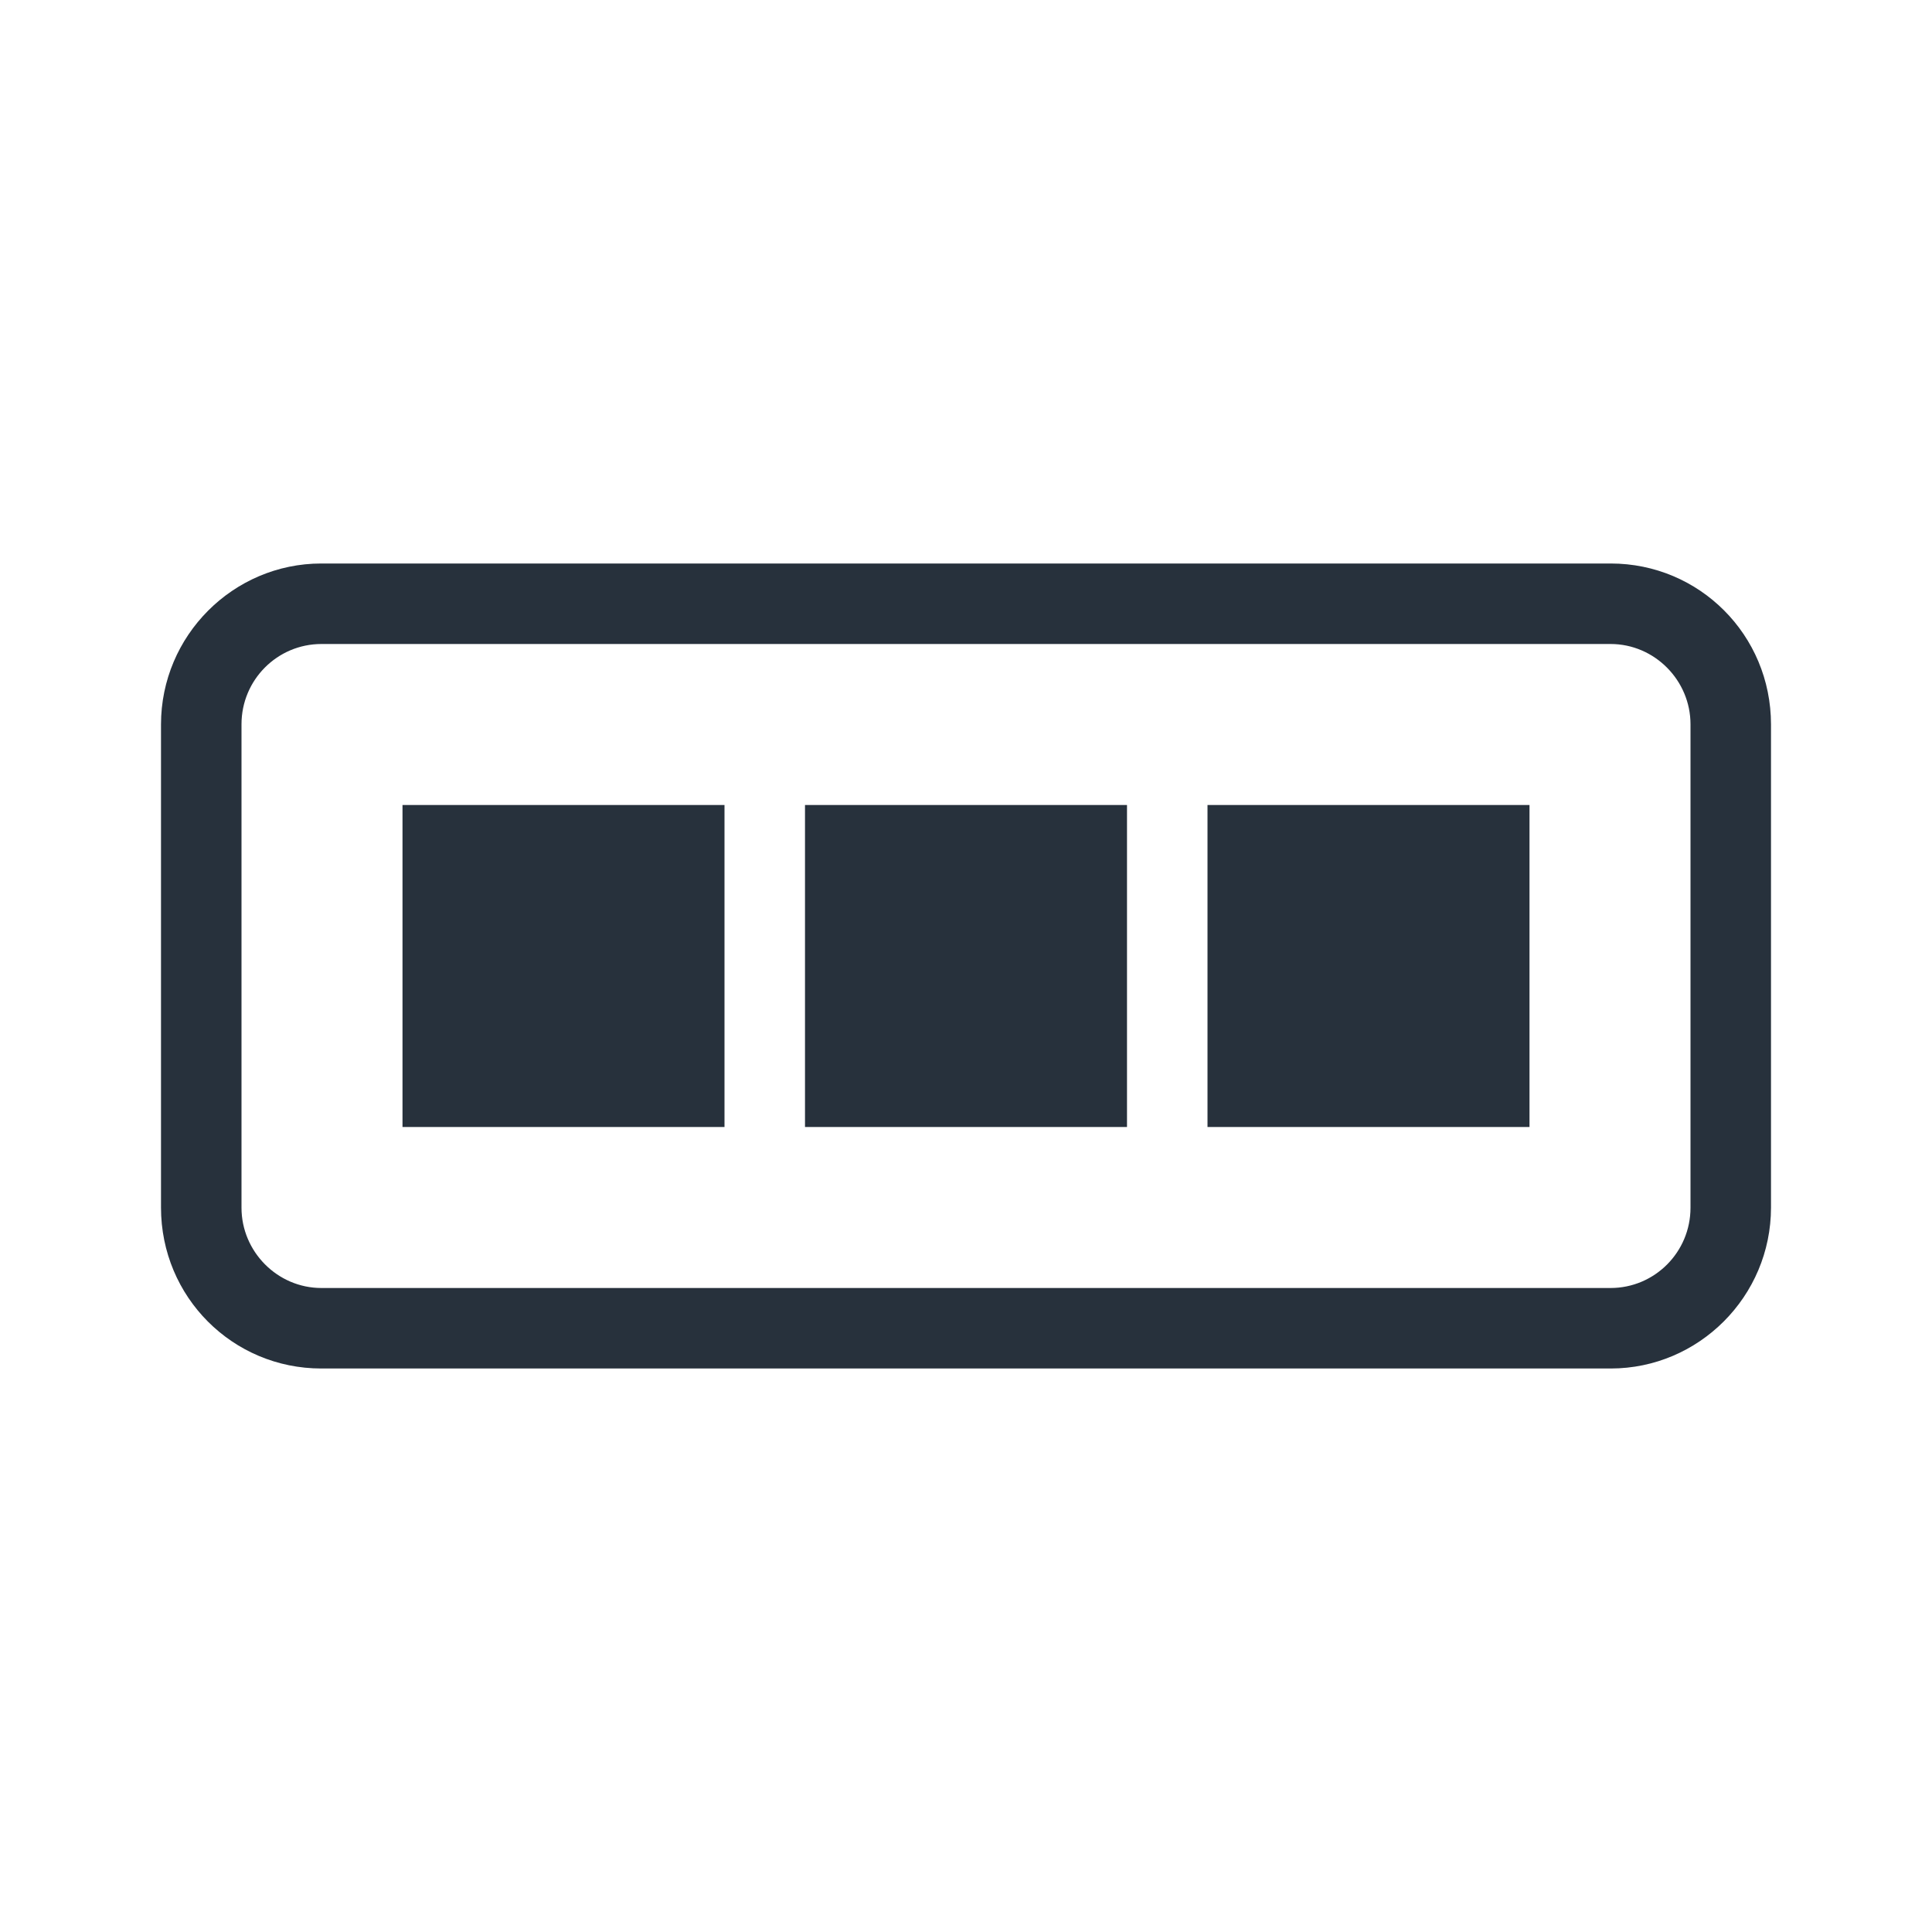 <svg width="24px" height="24px" viewBox="0 0 24 24">
    <g stroke="none" stroke-width="1" fill="none" fill-rule="evenodd">
        <g fill="#27313C">
            <g transform="translate(2, 7)">
                <path d="M0,2 C0,0.895 0.898,0 1.991,0 L18.009,0 C19.109,0 20,0.887 20,2 L20,8 C20,9.105 19.102,10 18.009,10 L1.991,10 C0.891,10 0,9.113 0,8 L0,2 Z M1,1.997 C1,1.446 1.445,1 1.993,1 L18.007,1 C18.555,1 19,1.453 19,1.997 L19,8.003 C19,8.554 18.555,9 18.007,9 L1.993,9 C1.445,9 1,8.547 1,8.003 L1,1.997 Z" id="Frame"></path>
                <rect id="Cell" x="3" y="3" width="4" height="4"></rect>
                <rect id="Cell" x="8" y="3" width="4" height="4"></rect>
                <rect id="Cell" x="13" y="3" width="4" height="4"></rect>
            </g>
        </g>
    </g>
</svg>
